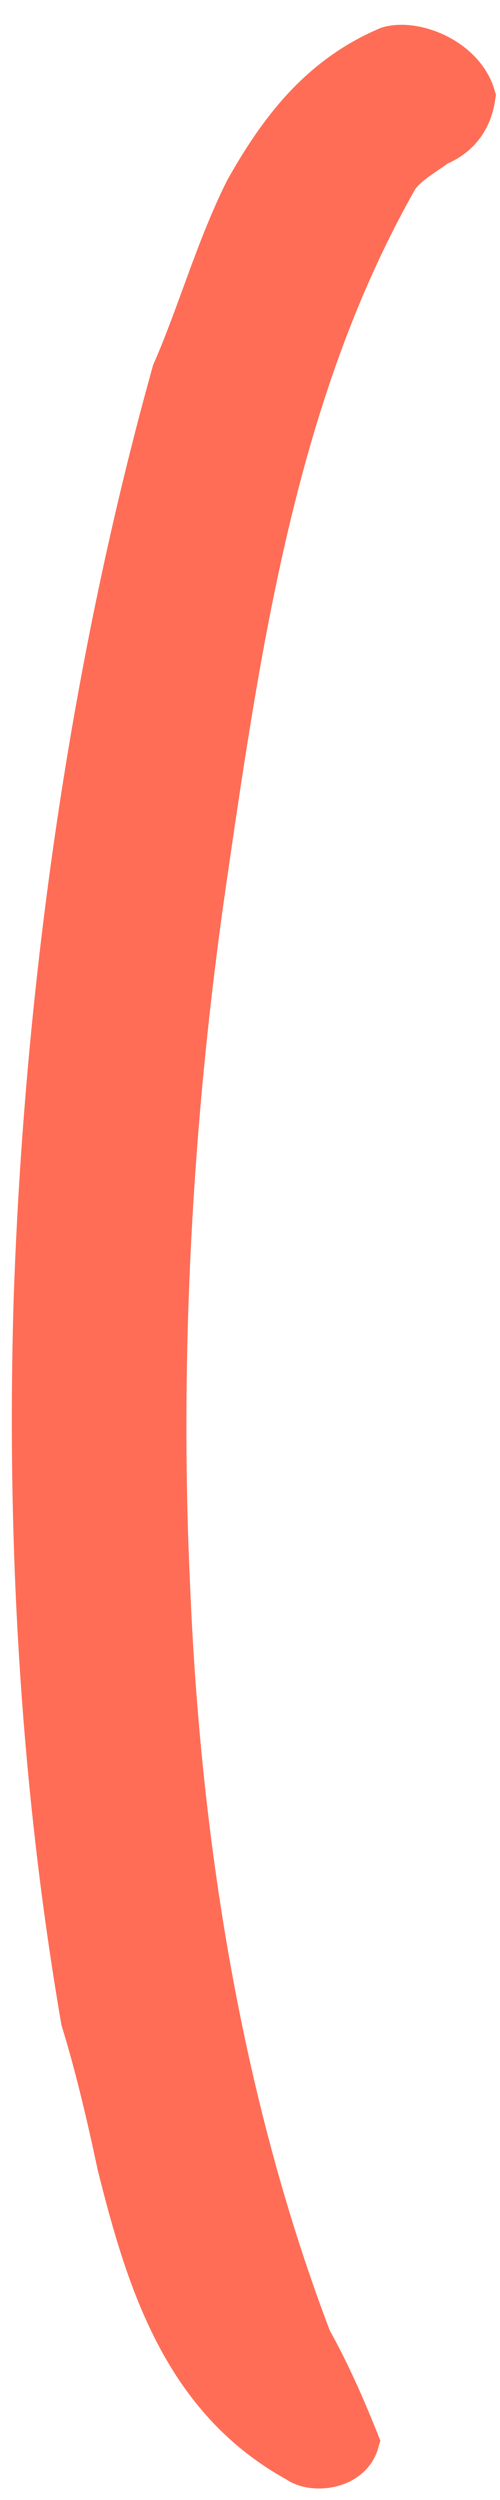 <svg xmlns="http://www.w3.org/2000/svg" width="11" height="55" viewBox="0 0 11 55">
  <path fill="#FF6D56" fill-rule="evenodd" stroke="#FF6D56" d="M9.6,3.16 C9.28,3.4 8.96,3.56 8.72,3.88 C6.08,8.52 5.28,13.88 4.48,19.4 C3.76,24.36 3.44,29.64 3.68,34.84 C3.92,40.76 4.88,46.44 6.8,51.48 C7.2,52.2 7.52,52.92 7.84,53.72 C7.68,54.28 6.88,54.36 6.56,54.12 C4.08,52.76 3.28,50.2 2.64,47.64 C2.4,46.52 2.16,45.48 1.84,44.44 C0.96,39.32 0.64,33.96 0.8,28.6 C1.04,21.56 2.08,14.52 3.84,8.2 C4.4,6.92 4.8,5.48 5.44,4.2 C6.16,2.92 7.04,1.72 8.56,1.08 C9.12,0.92 10.16,1.32 10.4,2.12 C10.32,2.68 10,3 9.6,3.16 Z"/>
</svg>
